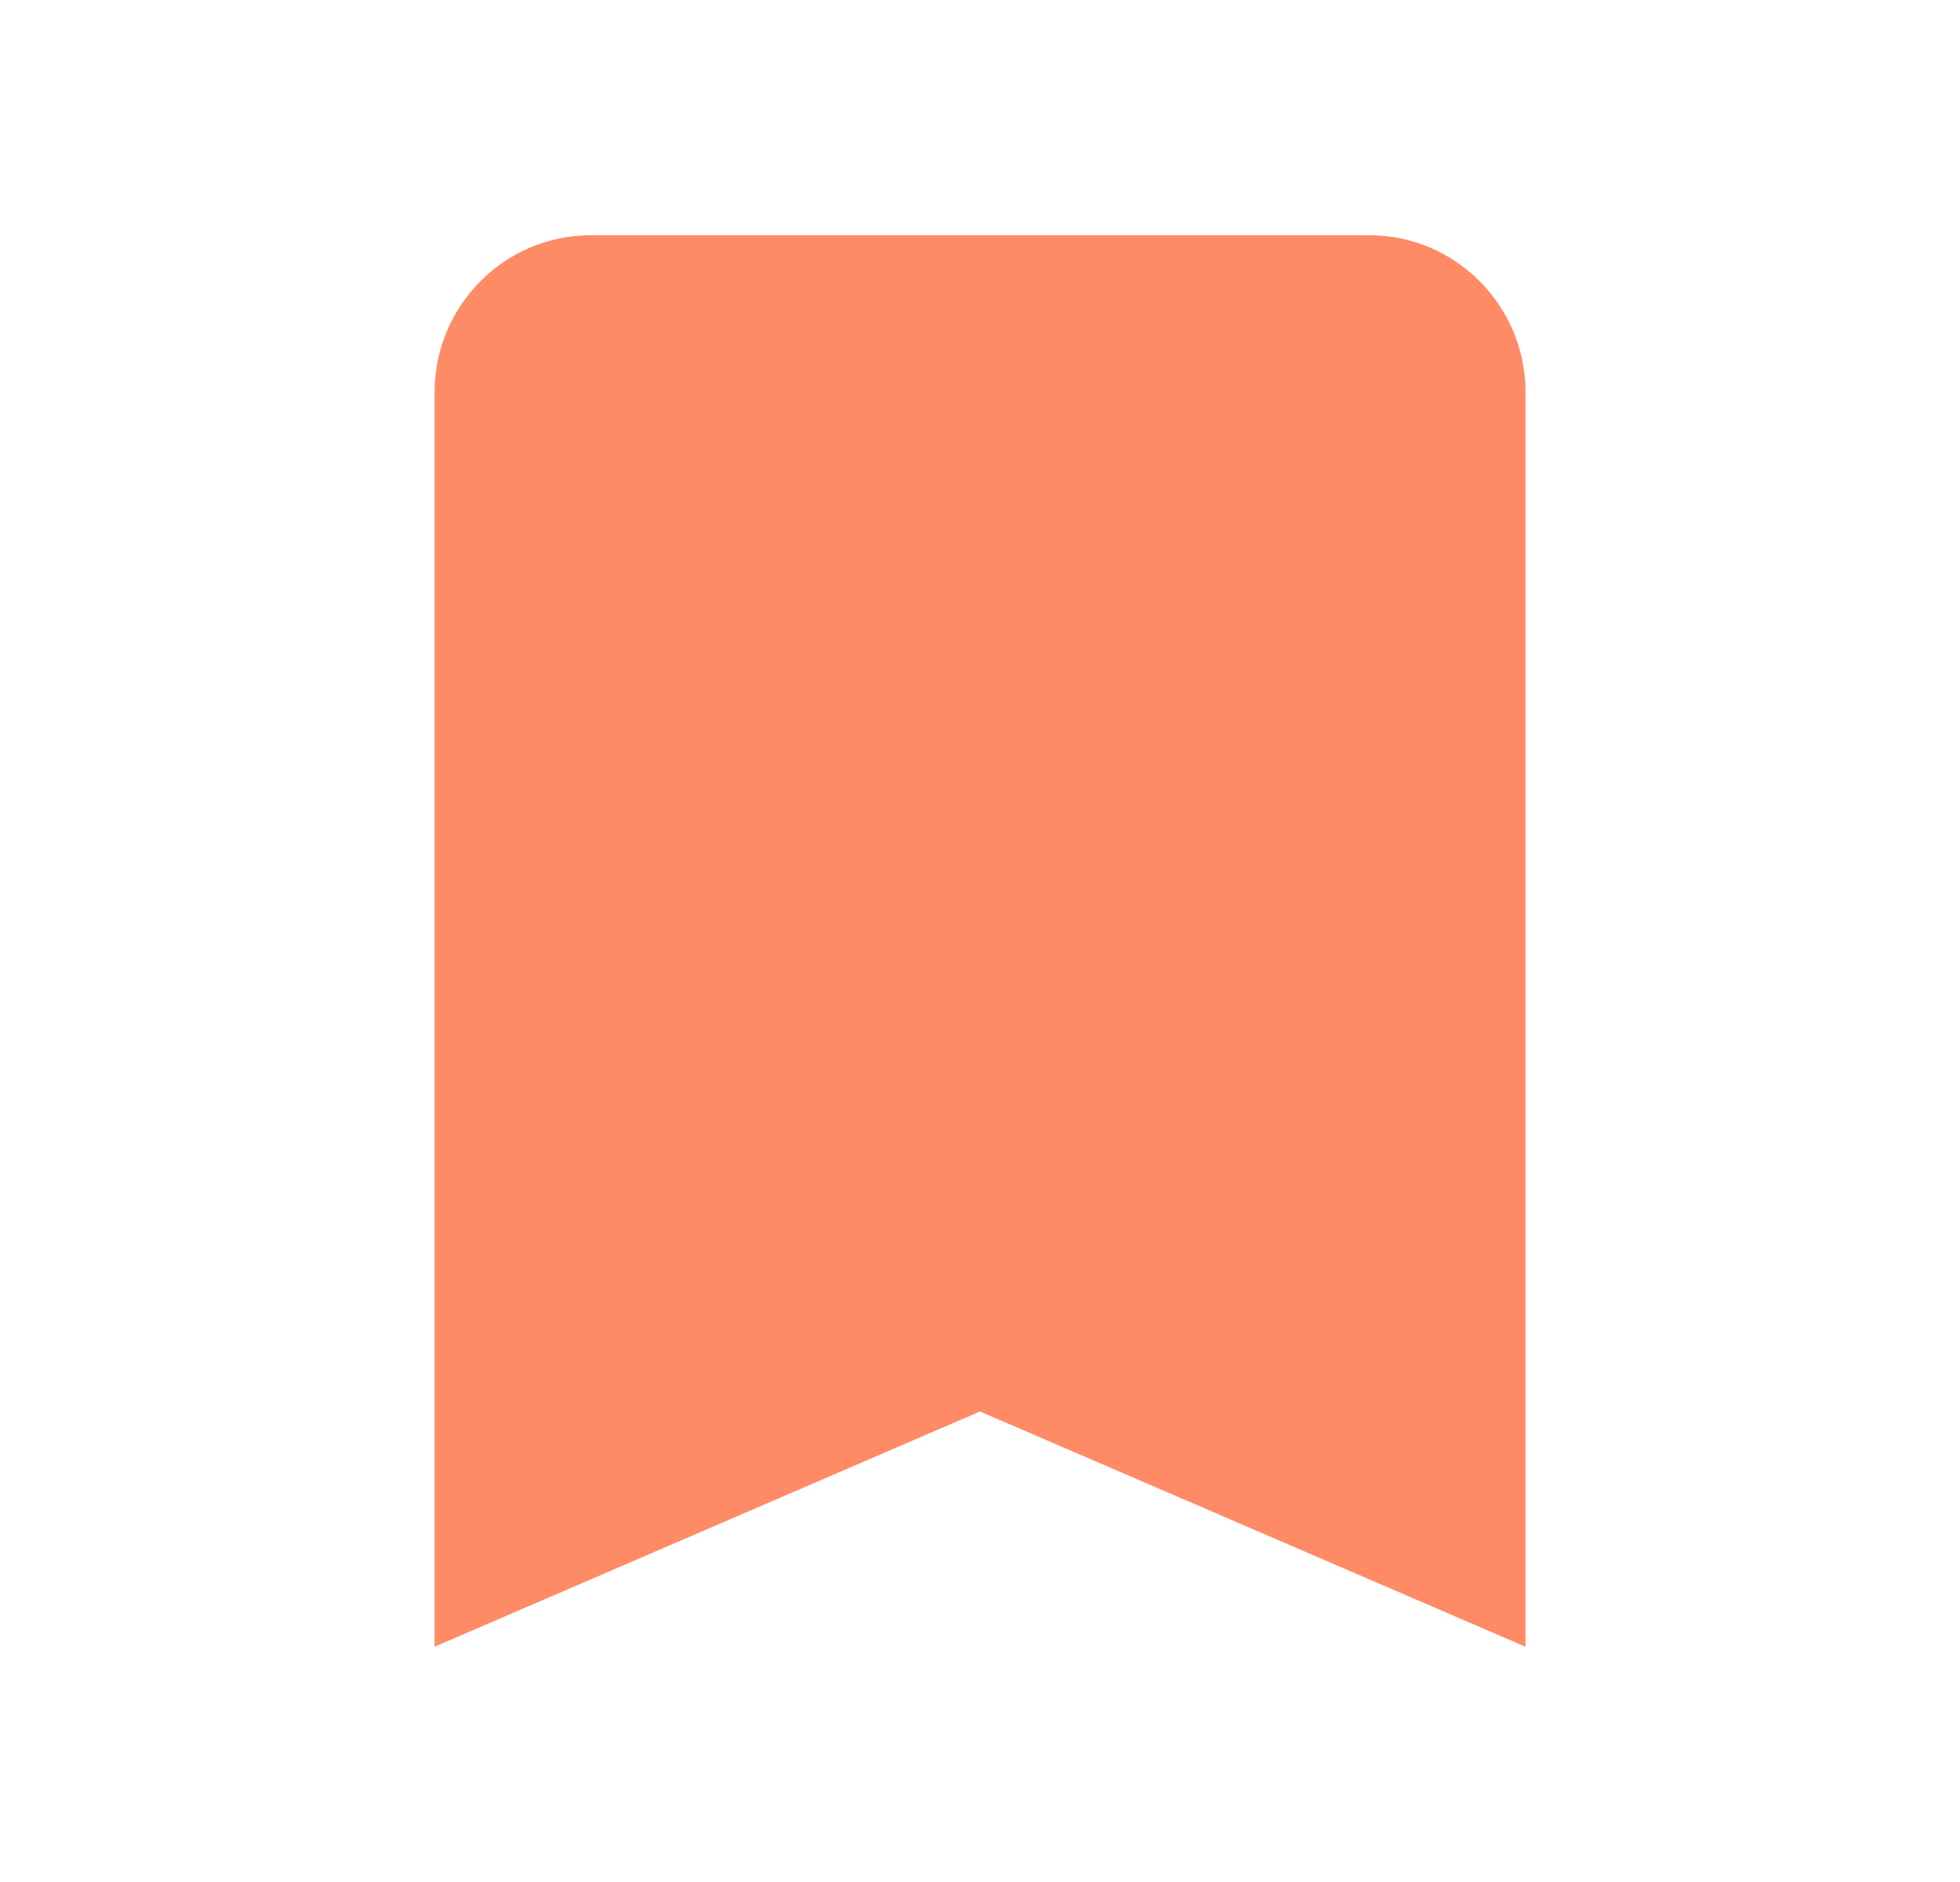 <svg width="25" height="24" viewBox="0 0 25 24" fill="none" xmlns="http://www.w3.org/2000/svg">
<g clip-path="url(#clip0_604_3345)">
<path d="M17.47 3H7.531C6.437 3 5.543 3.9 5.543 5V21L12.5 18L19.458 21V5C19.458 3.9 18.563 3 17.47 3Z" fill="#FF8B66"/>
</g>
<defs>
<clipPath id="clip0_604_3345">
<rect width="23.854" height="24" fill="white" transform="translate(0.573)"/>
</clipPath>
</defs>
</svg>
